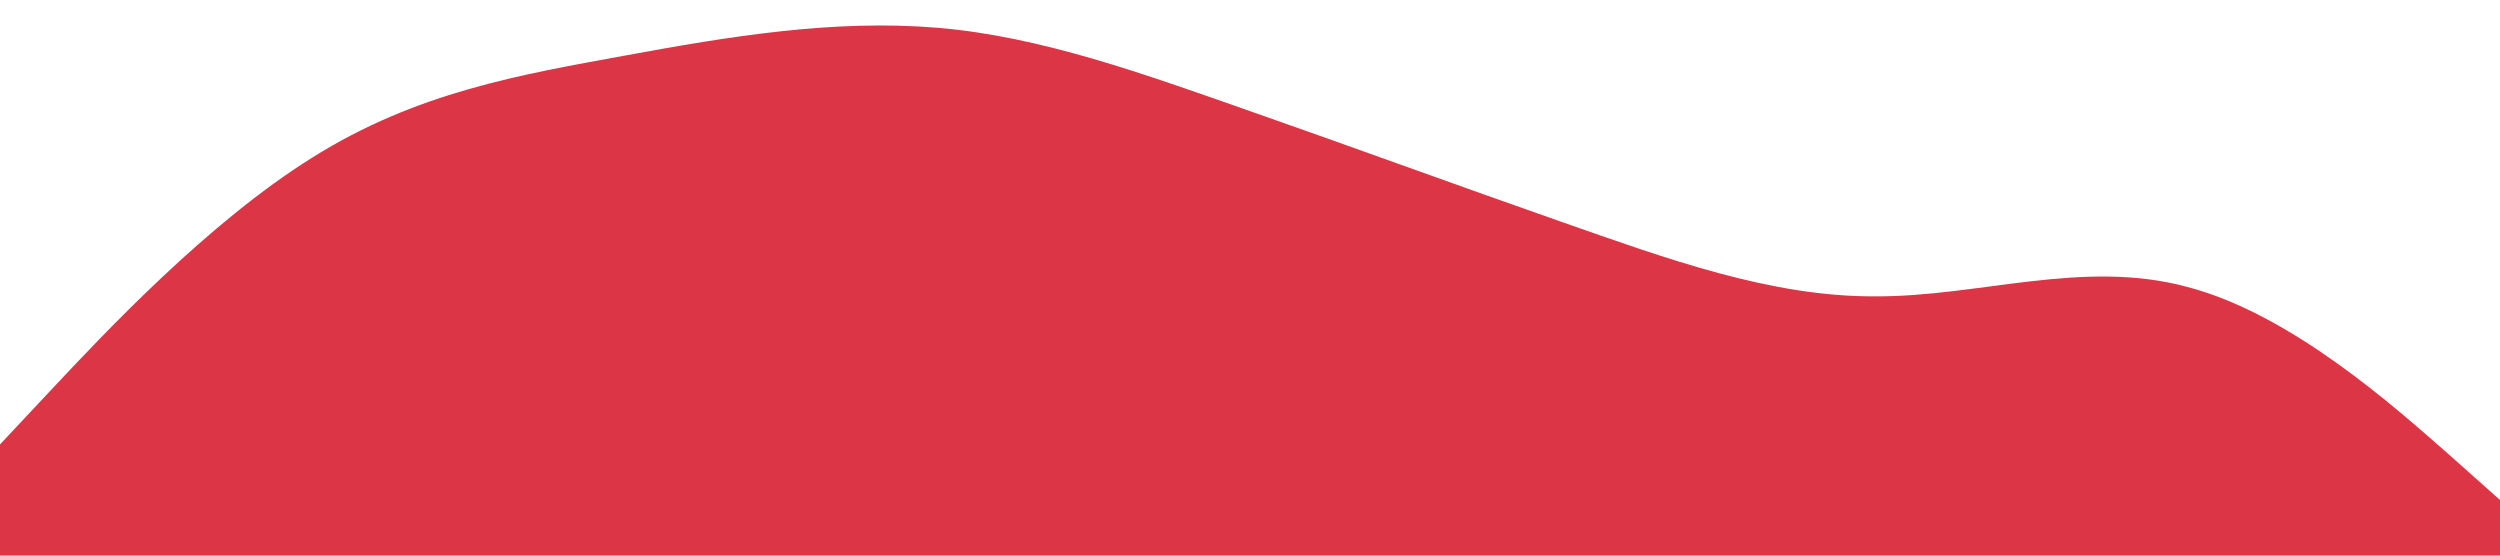 <?xml version="1.0" standalone="no"?><svg xmlns="http://www.w3.org/2000/svg" viewBox="0 0 1440 320"><path fill="#dc3545" fill-opacity="1" d="M0,256L30,224C60,192,120,128,180,90.7C240,53,300,43,360,32C420,21,480,11,540,16C600,21,660,43,720,64C780,85,840,107,900,128C960,149,1020,171,1080,170.7C1140,171,1200,149,1260,165.3C1320,181,1380,235,1410,261.3L1440,288L1440,320L1410,320C1380,320,1320,320,1260,320C1200,320,1140,320,1080,320C1020,320,960,320,900,320C840,320,780,320,720,320C660,320,600,320,540,320C480,320,420,320,360,320C300,320,240,320,180,320C120,320,60,320,30,320L0,320Z"></path></svg>